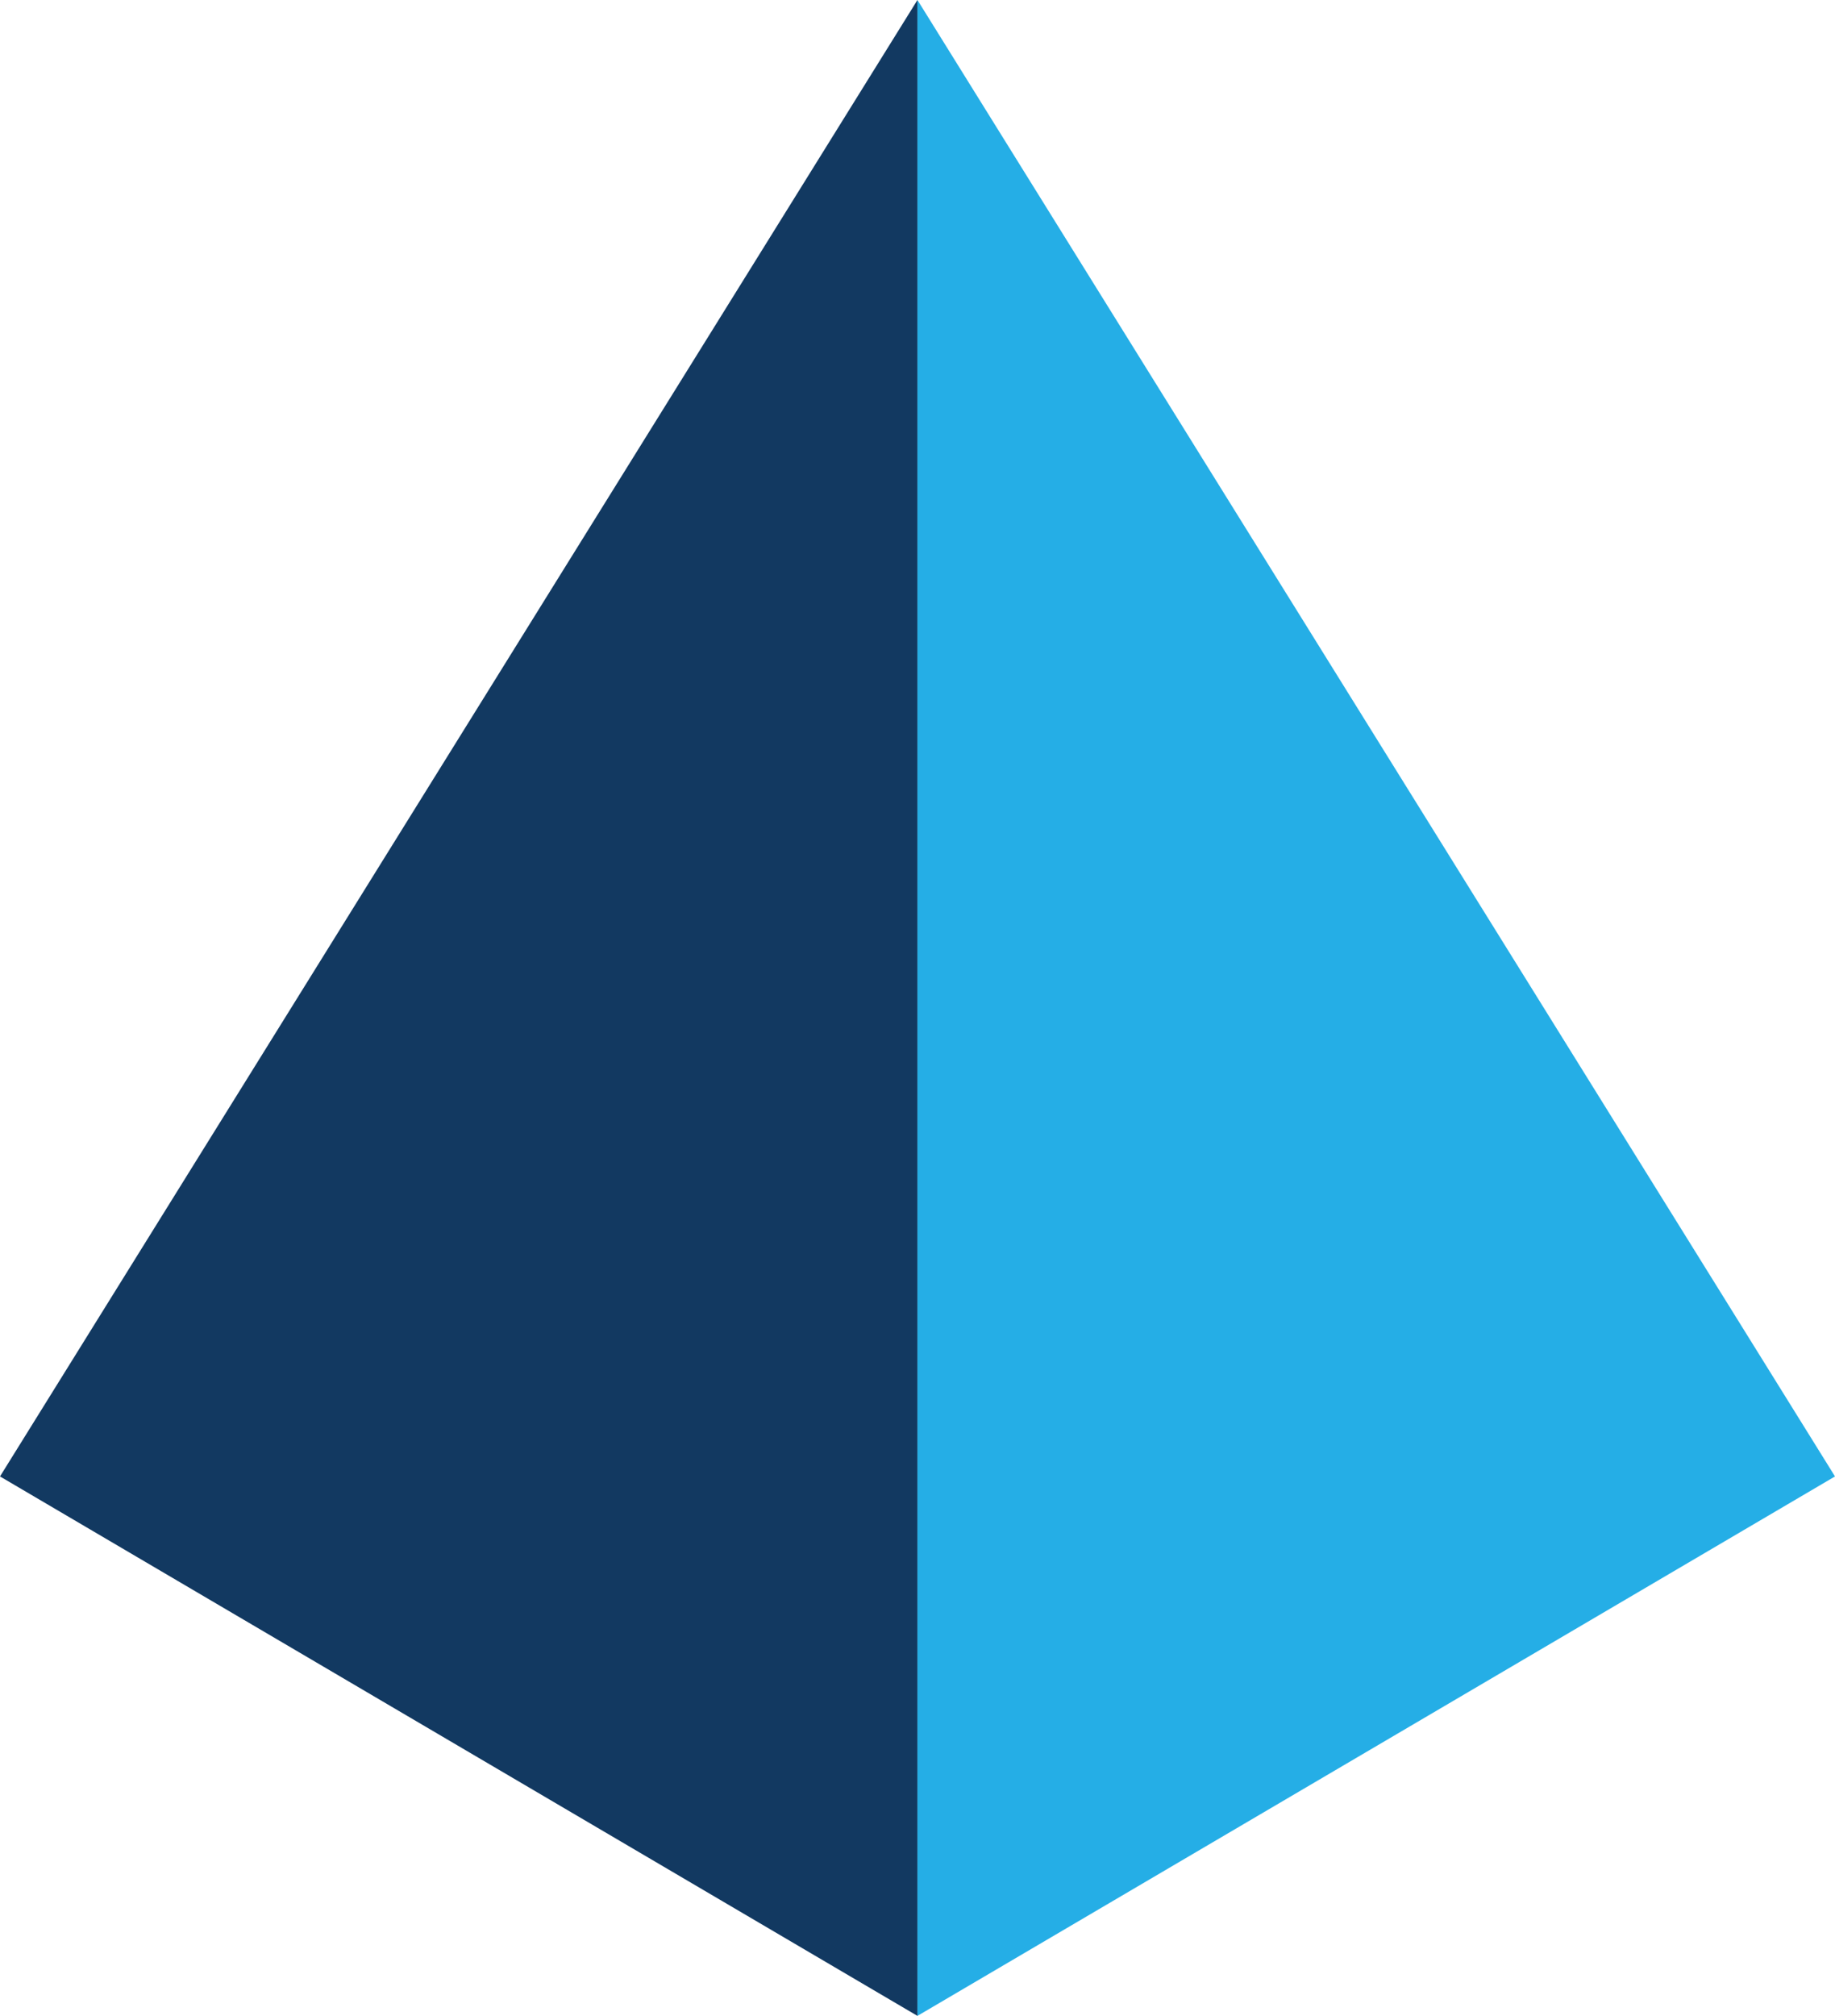 <svg id="Слой_1" data-name="Слой 1" xmlns="http://www.w3.org/2000/svg" viewBox="0 0 167.97 184.42"><defs><style>.cls-1{fill:#123961;}.cls-2{fill:#25aee6;}</style></defs><title>eti</title><polygon class="cls-1" points="0 135.07 83.98 0 83.98 184.42 0 135.07"/><polygon class="cls-2" points="167.97 135.07 83.98 0 83.98 184.42 167.97 135.07"/></svg>